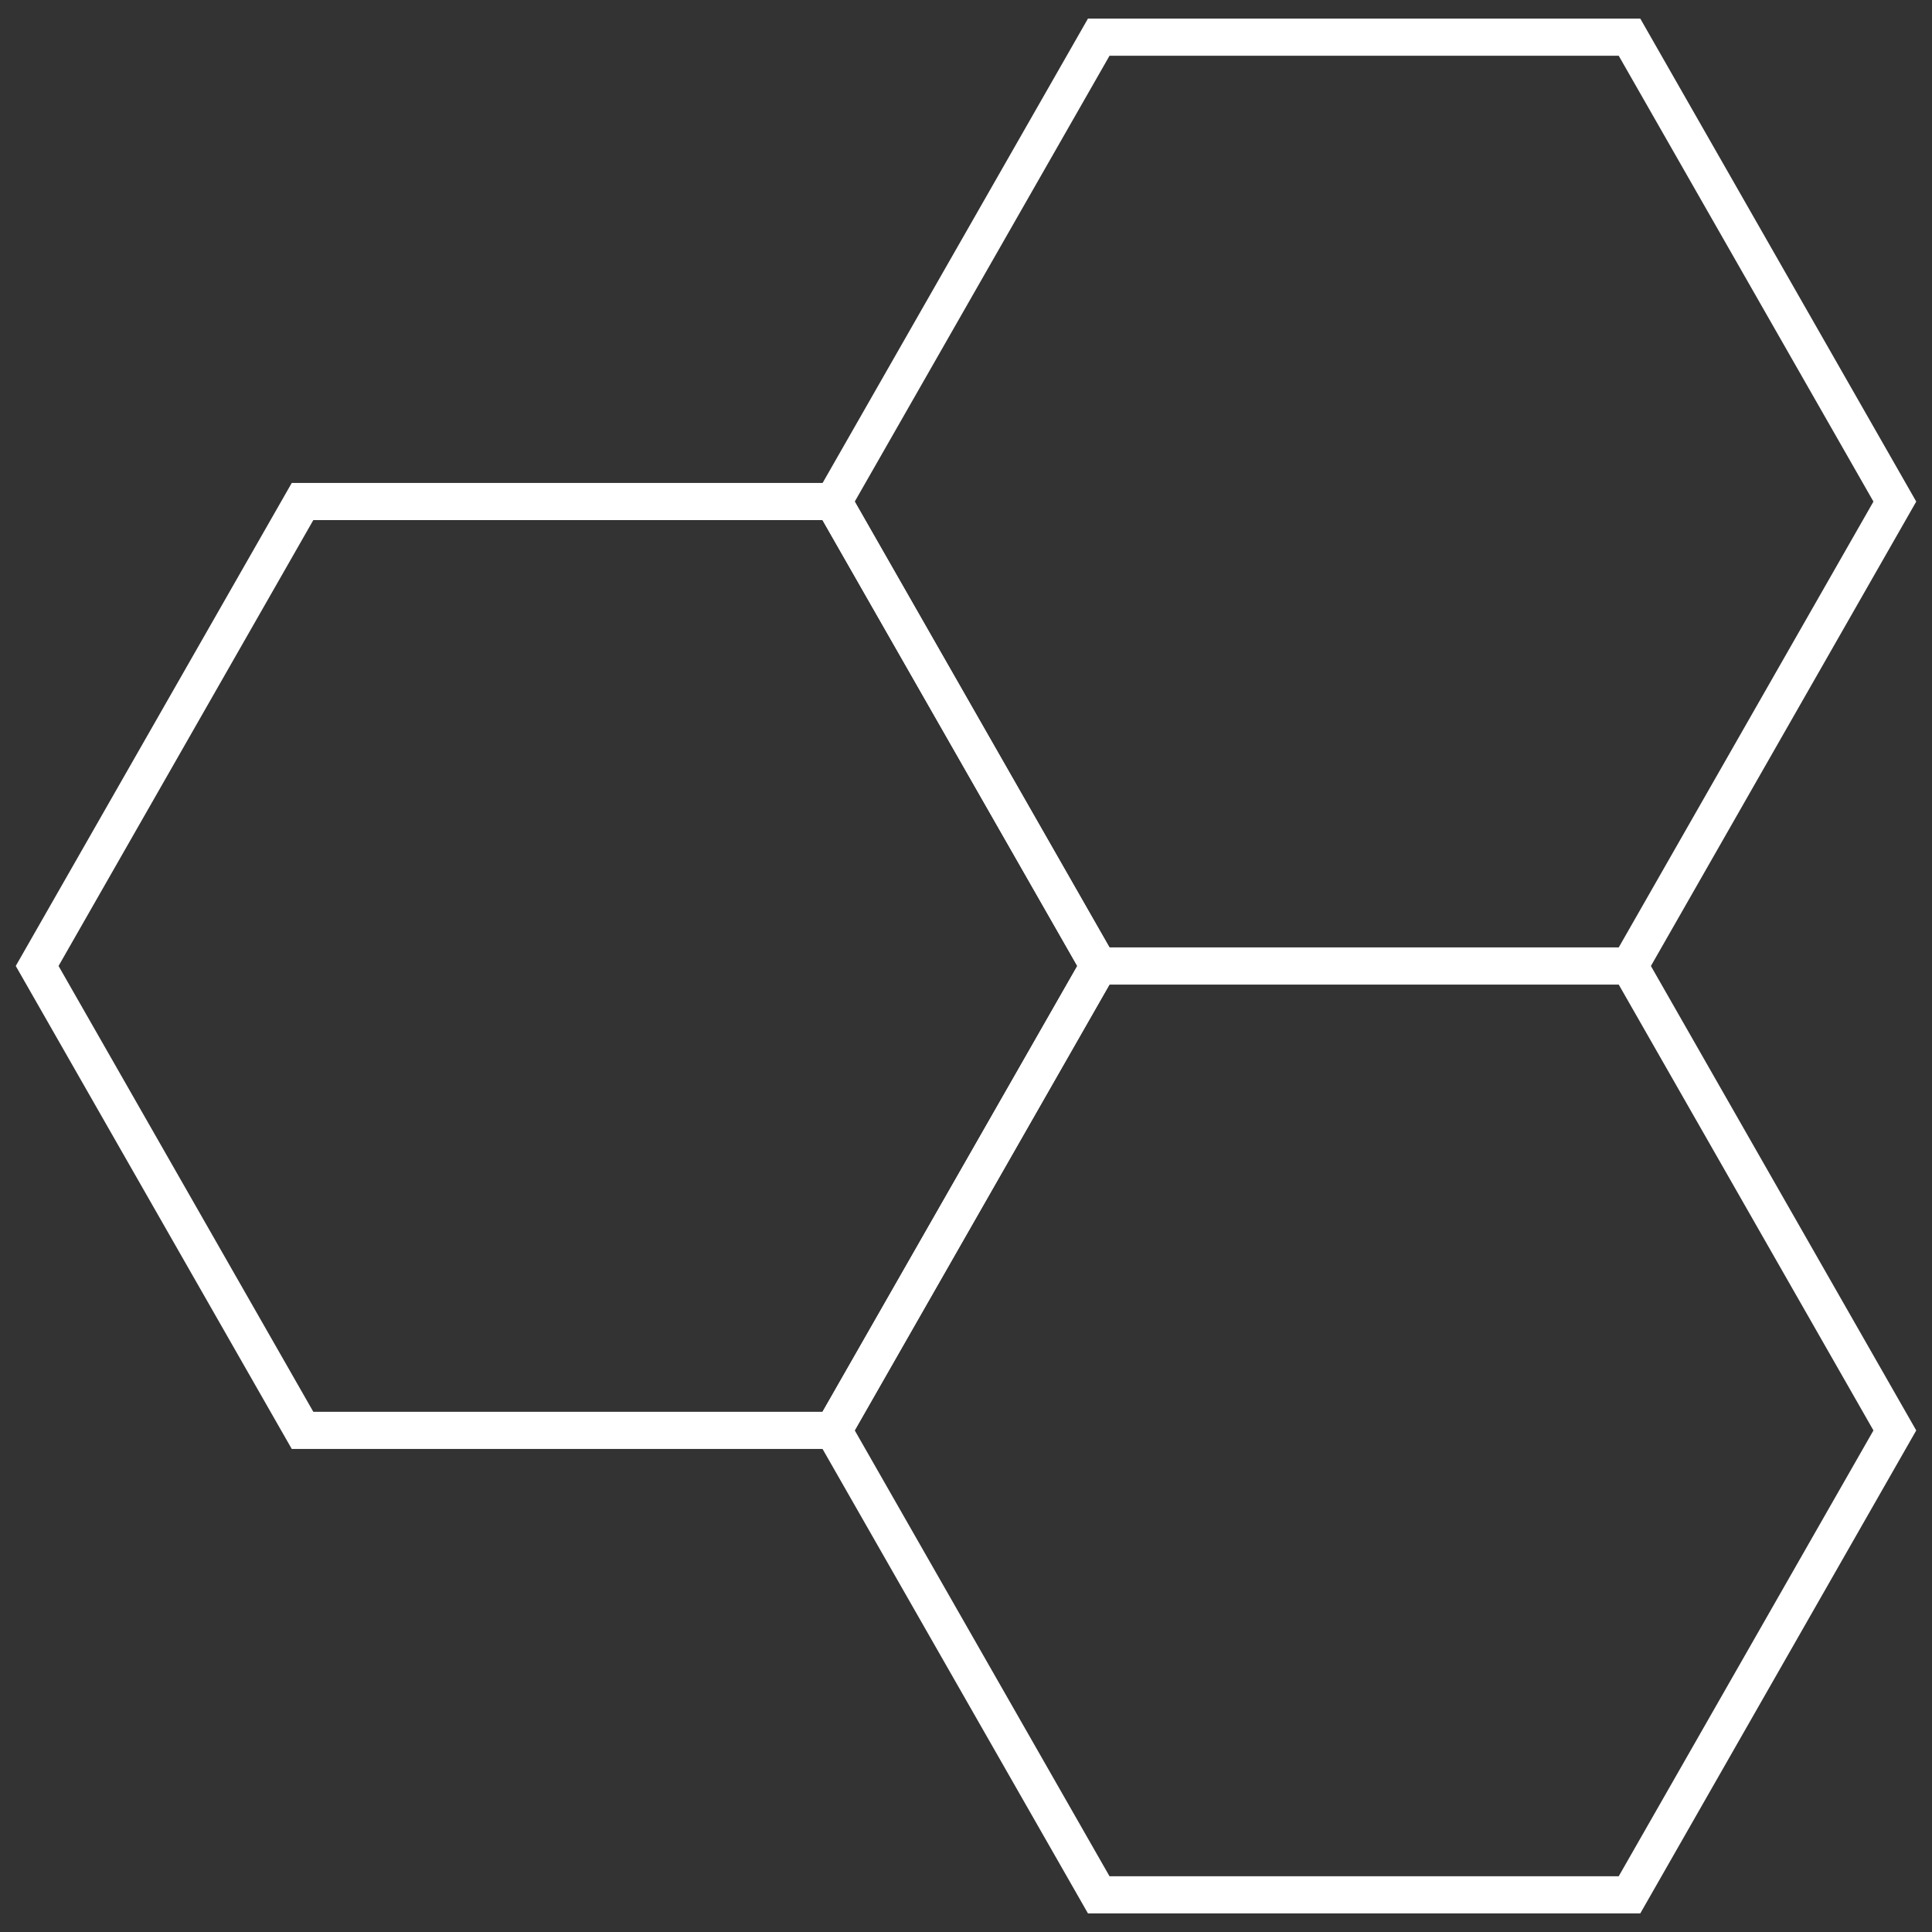 <svg width="52" height="52" viewBox="0 0 52 52" fill="none" xmlns="http://www.w3.org/2000/svg">
<rect x="0" y="0" width="52" height="52" fill="#333333" stroke="none"/>
<path d="M29.573 1L43.858 1L51 13.5L43.858 26.001H29.573L22.43 13.5L29.573 1Z" stroke="white"/>
<path d="M29.573 25.999L43.858 25.999L51 38.5L43.858 51H29.573L22.43 38.5L29.573 25.999Z" stroke="white"/>
<path d="M22.427 38.499L8.143 38.499L1 25.999L8.143 13.498L22.427 13.498L29.57 25.999L22.427 38.499Z" stroke="white"/>
</svg>
